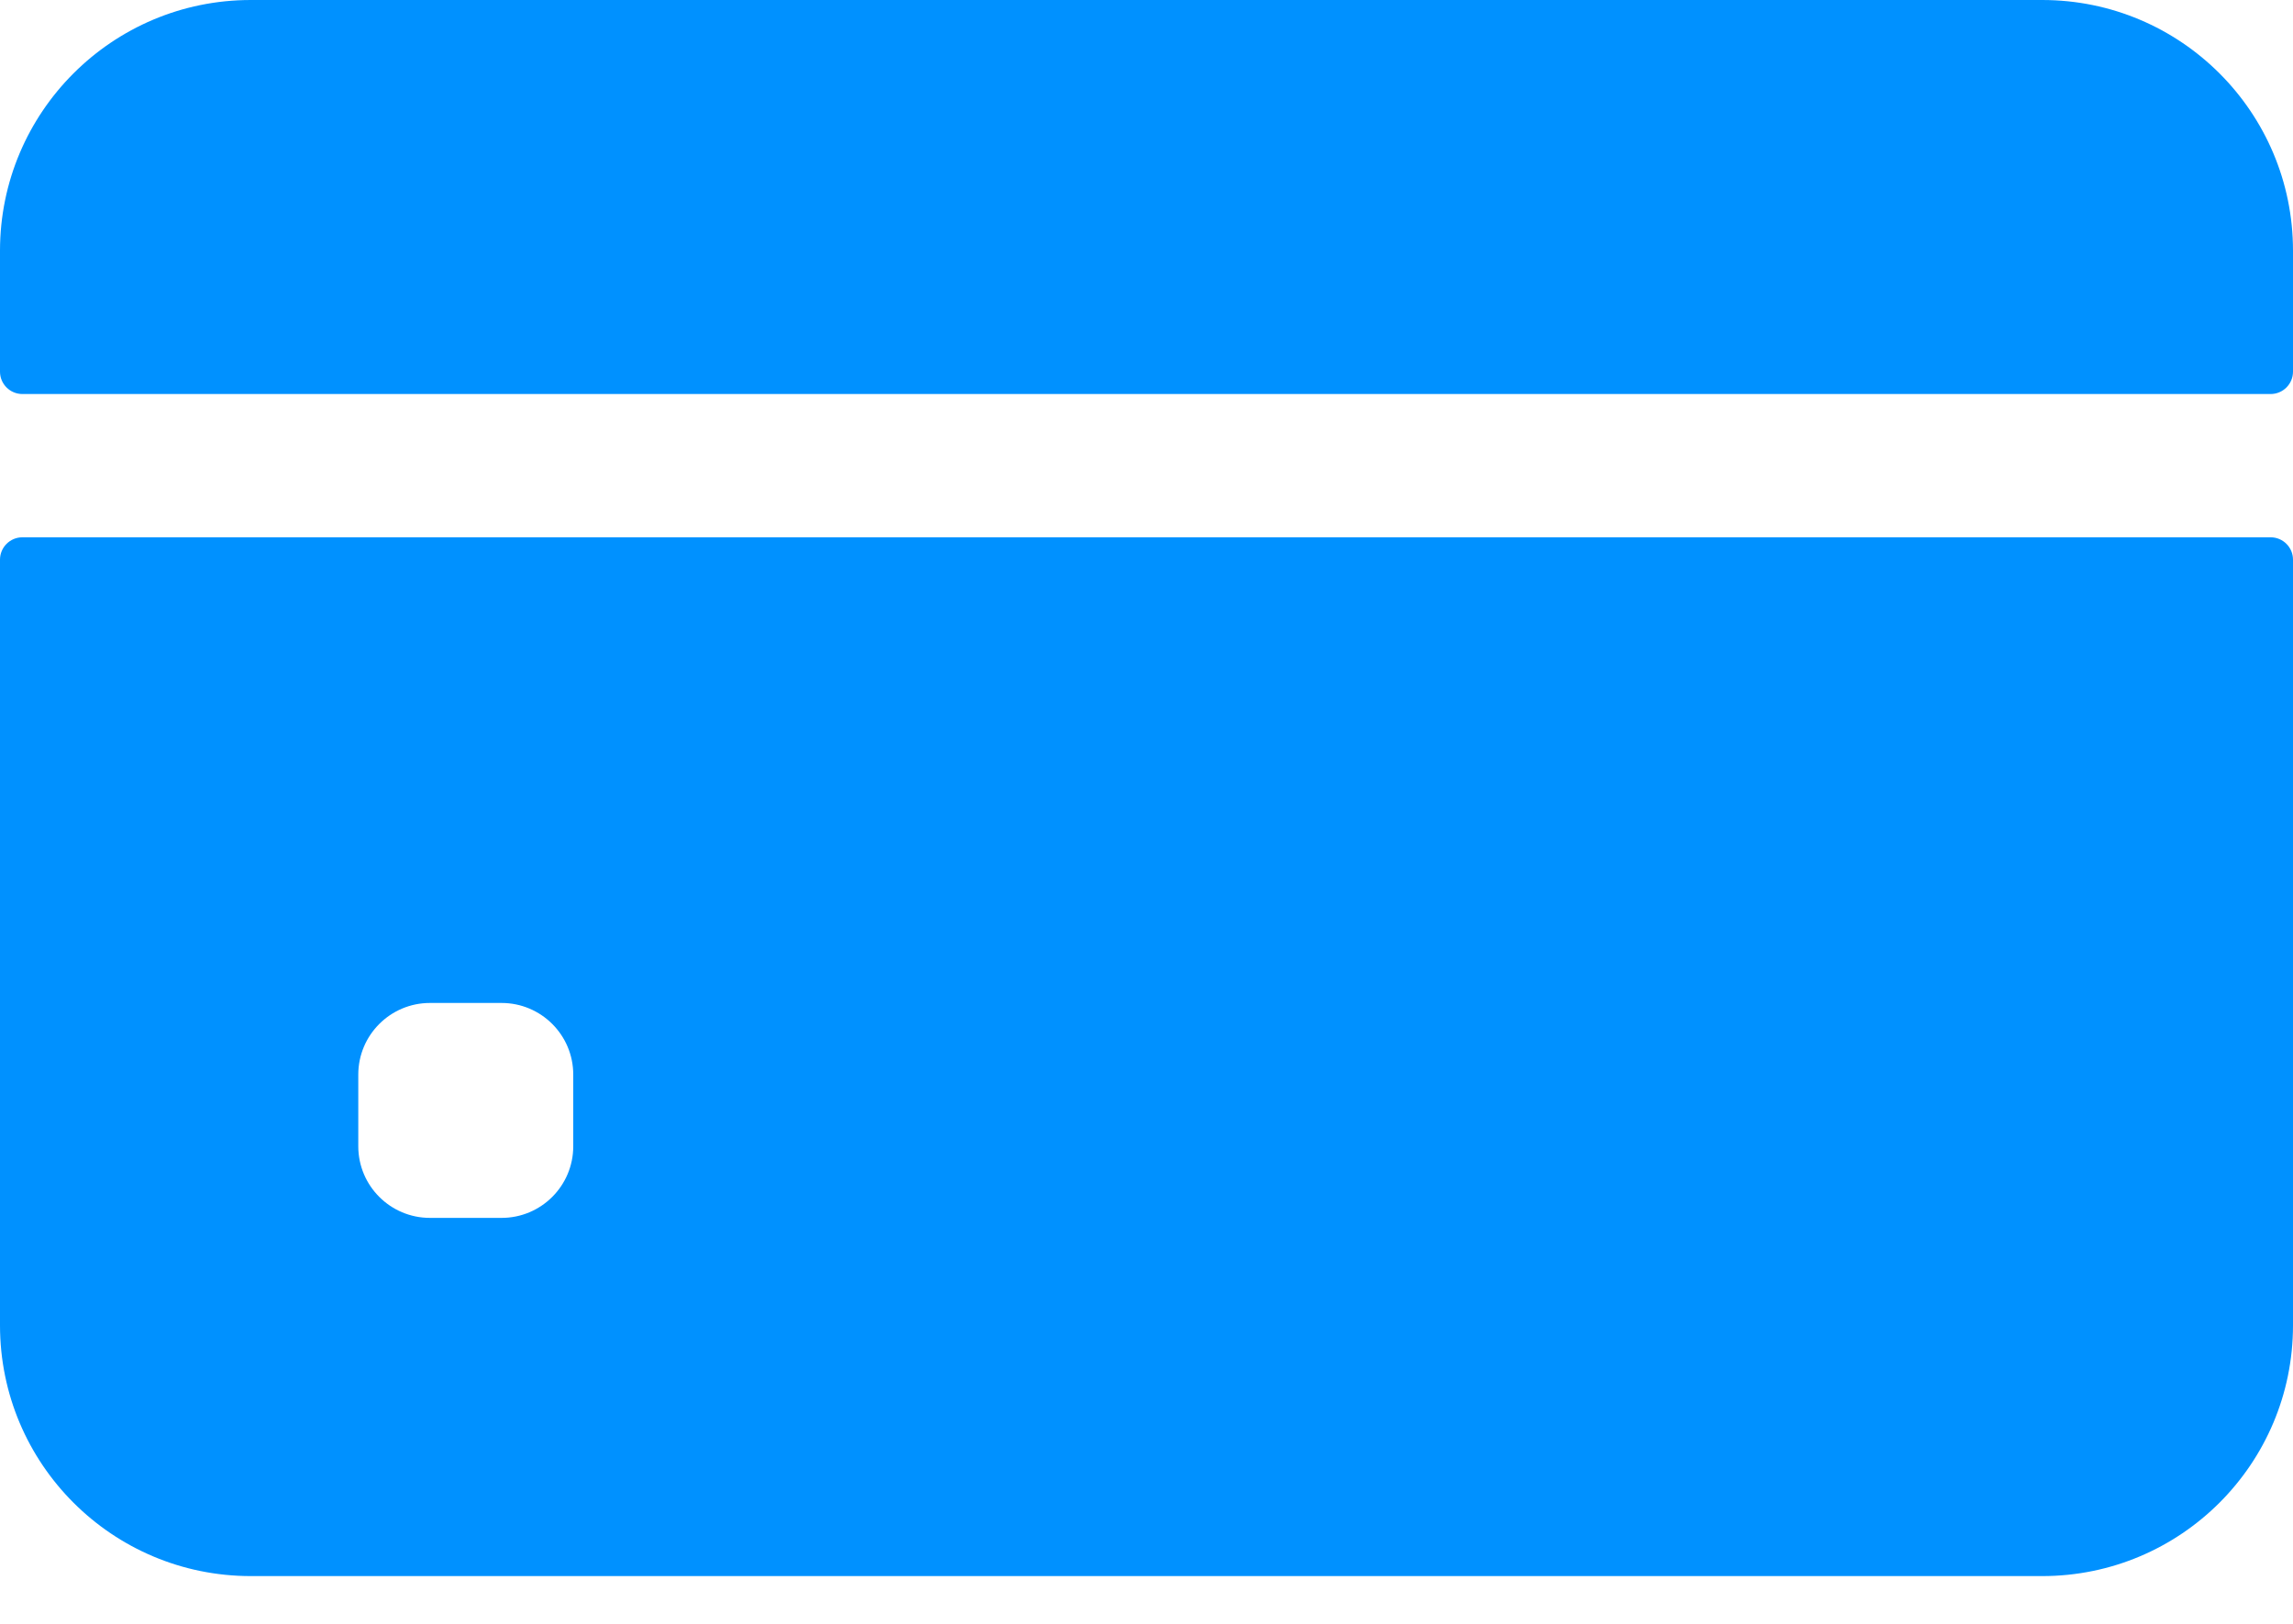 <svg width="24" height="17" viewBox="0 0 24 17" fill="none" xmlns="http://www.w3.org/2000/svg">
<path d="M24 3.891V2.625C24 1.175 22.825 0 21.375 0H2.625C1.175 0 0 1.175 0 2.625V3.891C0 4.02 0.105 4.125 0.234 4.125H23.766C23.895 4.125 24 4.02 24 3.891Z" fill="#0091FF"/>
<path d="M0 5.859V13.875C0 15.325 1.175 16.5 2.625 16.5H21.375C22.825 16.5 24 15.325 24 13.875V5.859C24 5.73 23.895 5.625 23.766 5.625H0.234C0.105 5.625 0 5.73 0 5.859ZM6 12C6 12.414 5.664 12.75 5.25 12.75H4.5C4.086 12.75 3.75 12.414 3.75 12V11.25C3.75 10.836 4.086 10.5 4.5 10.5H5.25C5.664 10.5 6 10.836 6 11.25V12Z" fill="#0091FF"/>
</svg>
